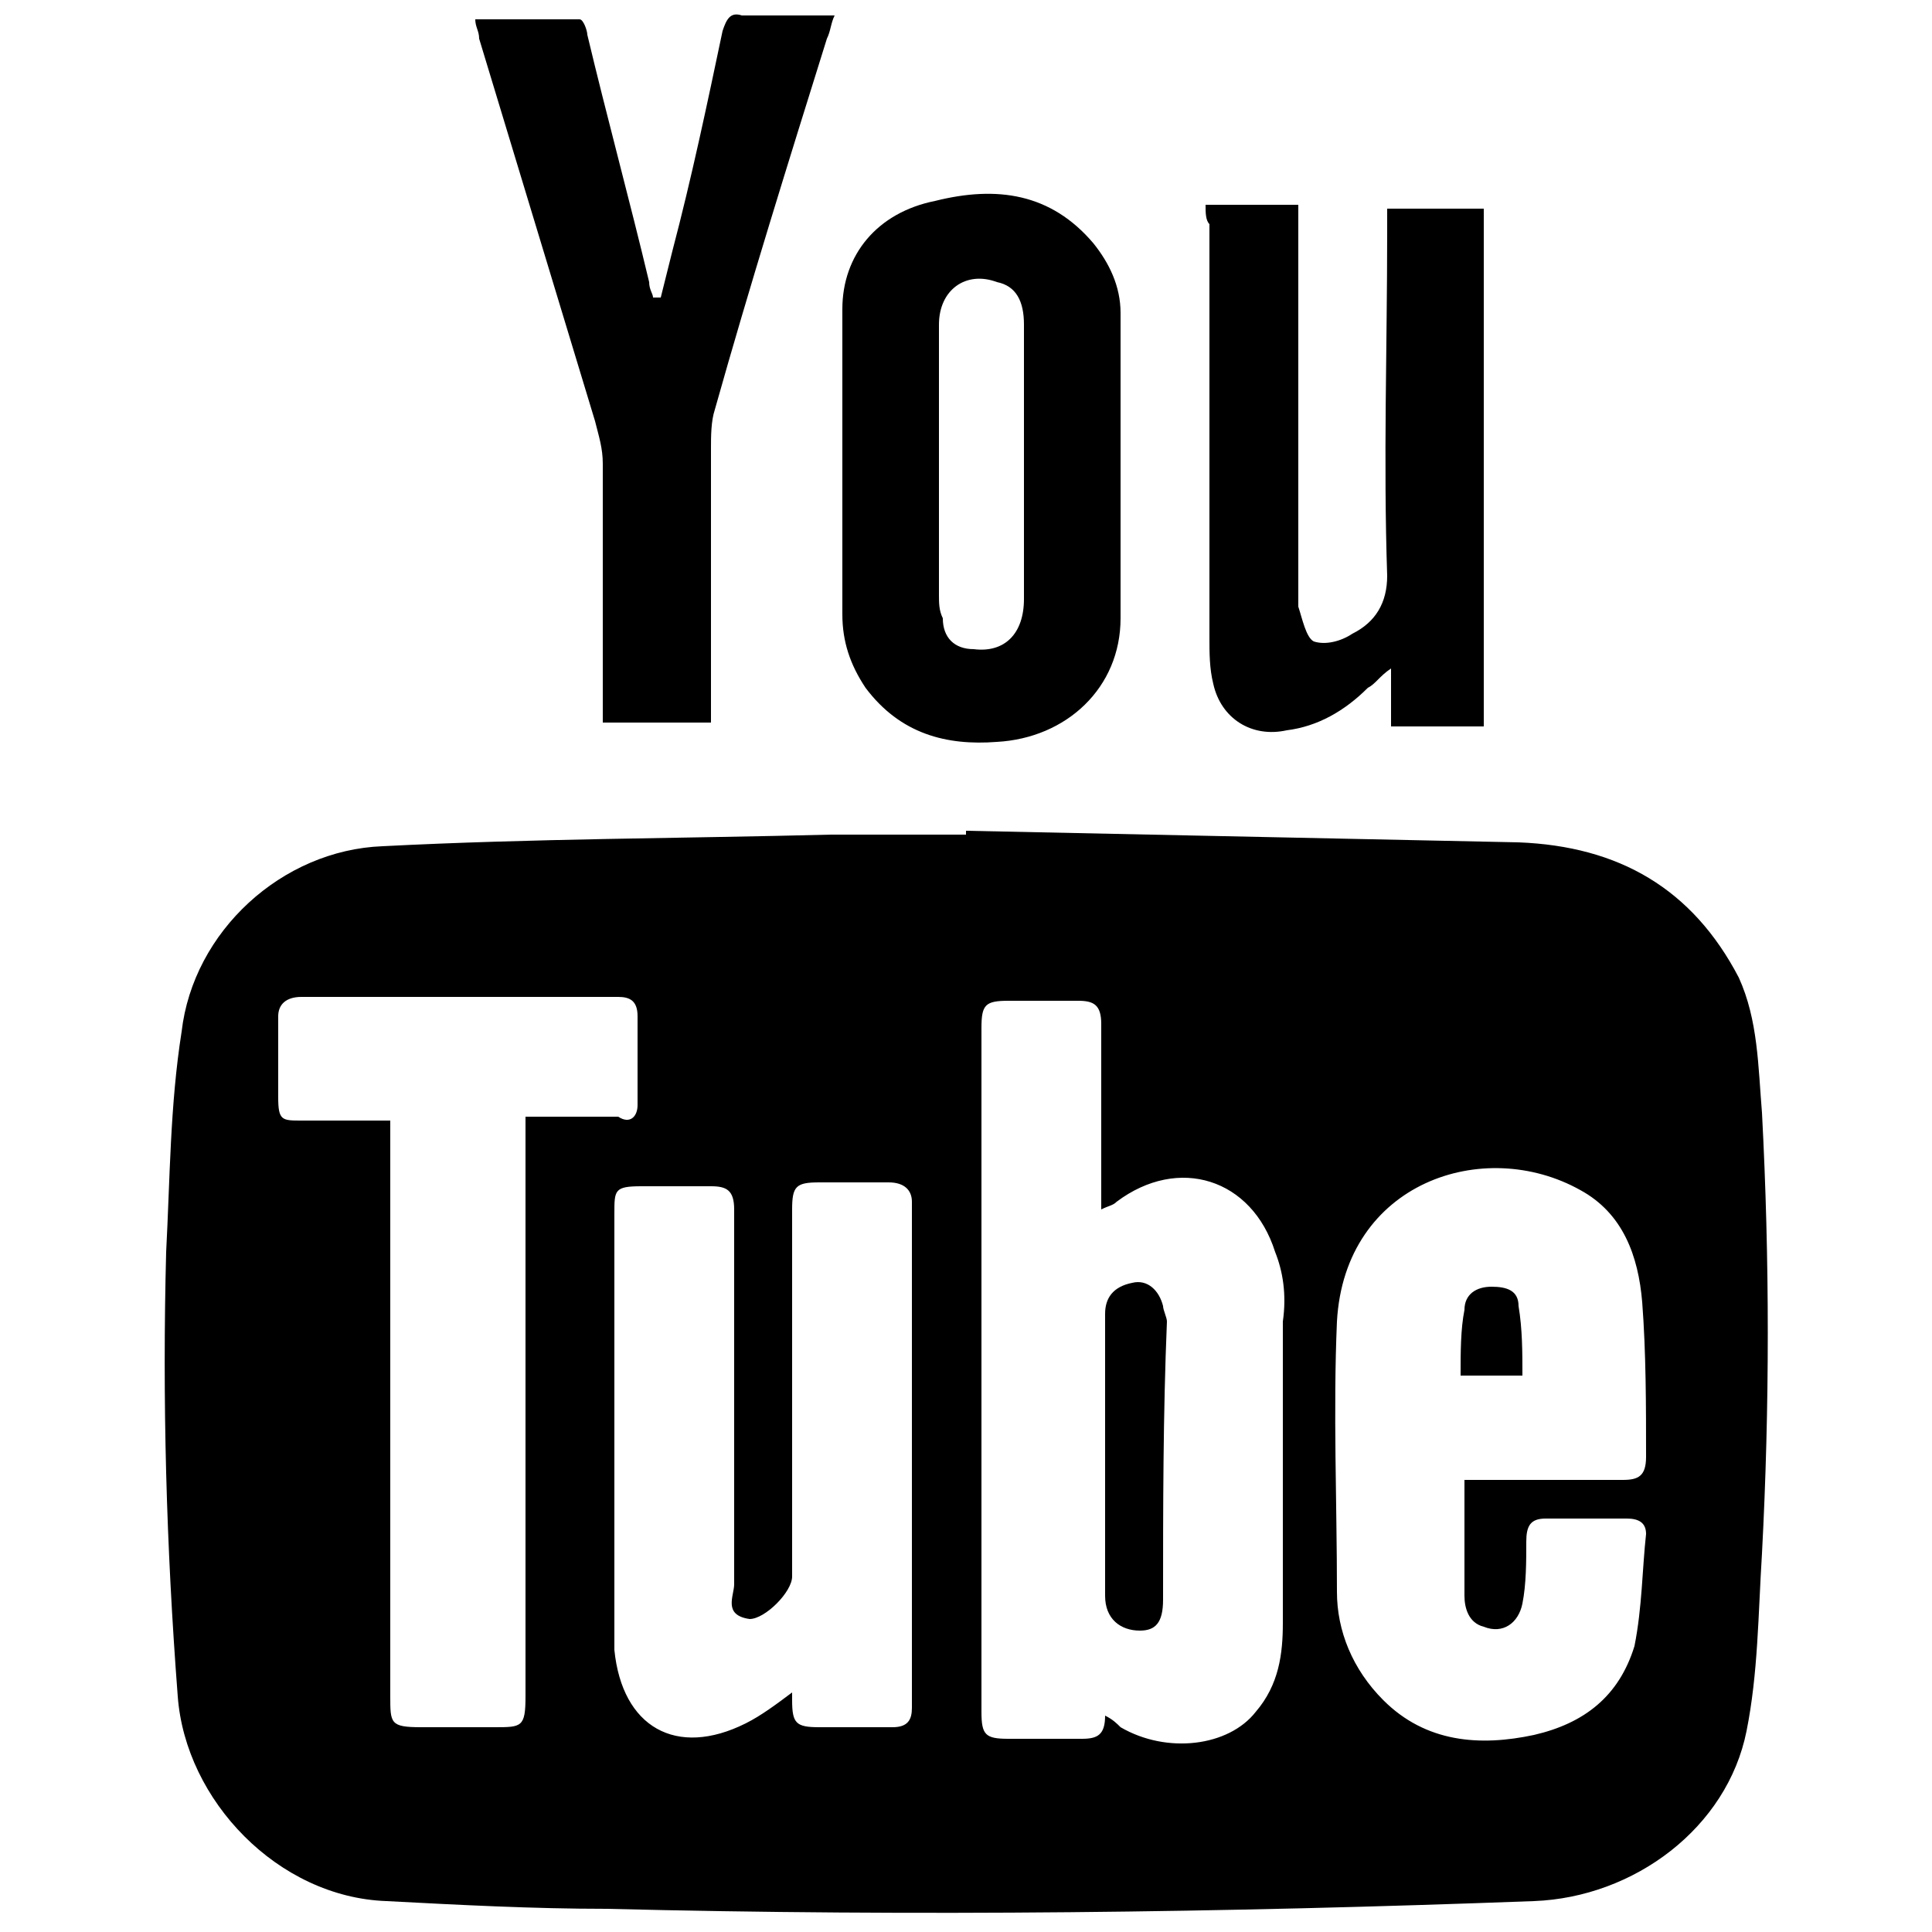 <svg xmlns="http://www.w3.org/2000/svg" viewBox="0 0 50 50"><path d="M31.2 5.3h2.4v10.4c.1.3.2.8.4.9.3.1.7 0 1-.2.6-.3.9-.8.9-1.5-.1-3 0-5.9 0-8.9v-.6h2.5v13.4H36v-1.5c-.3.2-.4.4-.6.5-.6.6-1.3 1-2.1 1.1-.9.2-1.7-.3-1.9-1.2-.1-.4-.1-.8-.1-1.2V5.8c-.1-.1-.1-.3-.1-.5zm-7-.1c1.6-.4 3-.2 4.1 1.1.4.5.7 1.1.7 1.8V16c0 1.8-1.4 3.1-3.2 3.2-1.3.1-2.5-.2-3.4-1.4-.4-.6-.6-1.2-.6-1.9V8c0-1.4.9-2.5 2.4-2.8zm1 11.6c.8.1 1.3-.4 1.3-1.3V8.4c0-.6-.2-1-.7-1.1-.8-.3-1.5.2-1.5 1.1v7c0 .2 0 .4.1.6 0 .5.3.8.8.8zM15 .5c.1 0 .2.3.2.4.5 2.1 1.1 4.3 1.6 6.4 0 .2.1.3.1.4h.2l.3-1.2c.5-1.9.9-3.8 1.3-5.7.1-.3.2-.5.5-.4h2.4c-.1.2-.1.4-.2.6-1 3.2-2 6.4-2.9 9.6-.1.3-.1.7-.1 1v7.1h-2.8V12c0-.4-.1-.7-.2-1.1l-3-9.9c0-.2-.1-.3-.1-.5H15zm30.6 39.7c-.1 1.6-.1 3.1-.4 4.6-.5 2.5-2.9 4.3-5.5 4.4-8 .3-16 .4-24 .2-1.9 0-3.8-.1-5.7-.2-2.8-.1-5.2-2.6-5.4-5.3-.3-3.9-.4-7.7-.3-11.5.1-1.9.1-3.8.4-5.7.3-2.6 2.6-4.7 5.2-4.8 3.9-.2 7.7-.2 11.6-.3H25v-.1l14.3.3c2.6.1 4.5 1.2 5.7 3.5.5 1.1.5 2.3.6 3.5.2 3.8.2 7.6 0 11.4zm-7.8-4.6c0-.6 0-1.2.1-1.7 0-.4.3-.6.7-.6.4 0 .7.1.7.5.1.6.1 1.2.1 1.8h-1.6zm.5 2.7H42c.4 0 .6-.1.6-.6 0-1.3 0-2.7-.1-4-.1-1.2-.5-2.3-1.6-2.9-2.5-1.4-6.1-.2-6.3 3.4-.1 2.3 0 4.7 0 7 0 1 .4 2 1.2 2.8 1.1 1.1 2.5 1.2 3.9.9 1.3-.3 2.2-1 2.6-2.3.2-1 .2-2 .3-2.9 0-.3-.2-.4-.5-.4H40c-.4 0-.5.2-.5.6 0 .5 0 1.1-.1 1.6s-.5.8-1 .6c-.4-.1-.5-.5-.5-.8v-3h.4zm-8.2 3.1c0 .6-.2.8-.6.8-.5 0-.9-.3-.9-.9V34c0-.4.2-.7.7-.8.4-.1.7.2.8.6 0 .1.1.3.1.4-.1 2.4-.1 4.8-.1 7.2zm2.9-9c-.6-1.9-2.5-2.5-4.1-1.3-.1.1-.2.1-.4.2v-4.8c0-.5-.2-.6-.6-.6h-1.8c-.6 0-.7.1-.7.7v17.7c0 .6.1.7.7.7H28c.4 0 .6-.1.6-.6.2.1.3.2.4.3 1.2.7 2.8.5 3.5-.4.6-.7.7-1.5.7-2.3v-7.8c.1-.7 0-1.3-.2-1.8zm-16.5-3.8v-2.3c0-.4-.2-.5-.5-.5H7.8c-.4 0-.6.2-.6.5v2.1c0 .6.1.6.6.6h2.3v14.9c0 .7 0 .8.8.8h1.9c.7 0 .8 0 .8-.8v-15H16c.3.2.5 0 .5-.3zm6.5 2h-1.8c-.6 0-.7.1-.7.7v9.5c0 .4-.7 1.1-1.1 1.1-.7-.1-.4-.6-.4-.9v-9.7c0-.5-.2-.6-.6-.6h-1.8c-.7 0-.7.1-.7.7v11.3c.2 2 1.6 2.8 3.4 1.9.4-.2.8-.5 1.2-.8v.2c0 .6.1.7.7.7h1.9c.4 0 .5-.2.5-.5V31.1c0-.3-.2-.5-.6-.5z"/></svg>